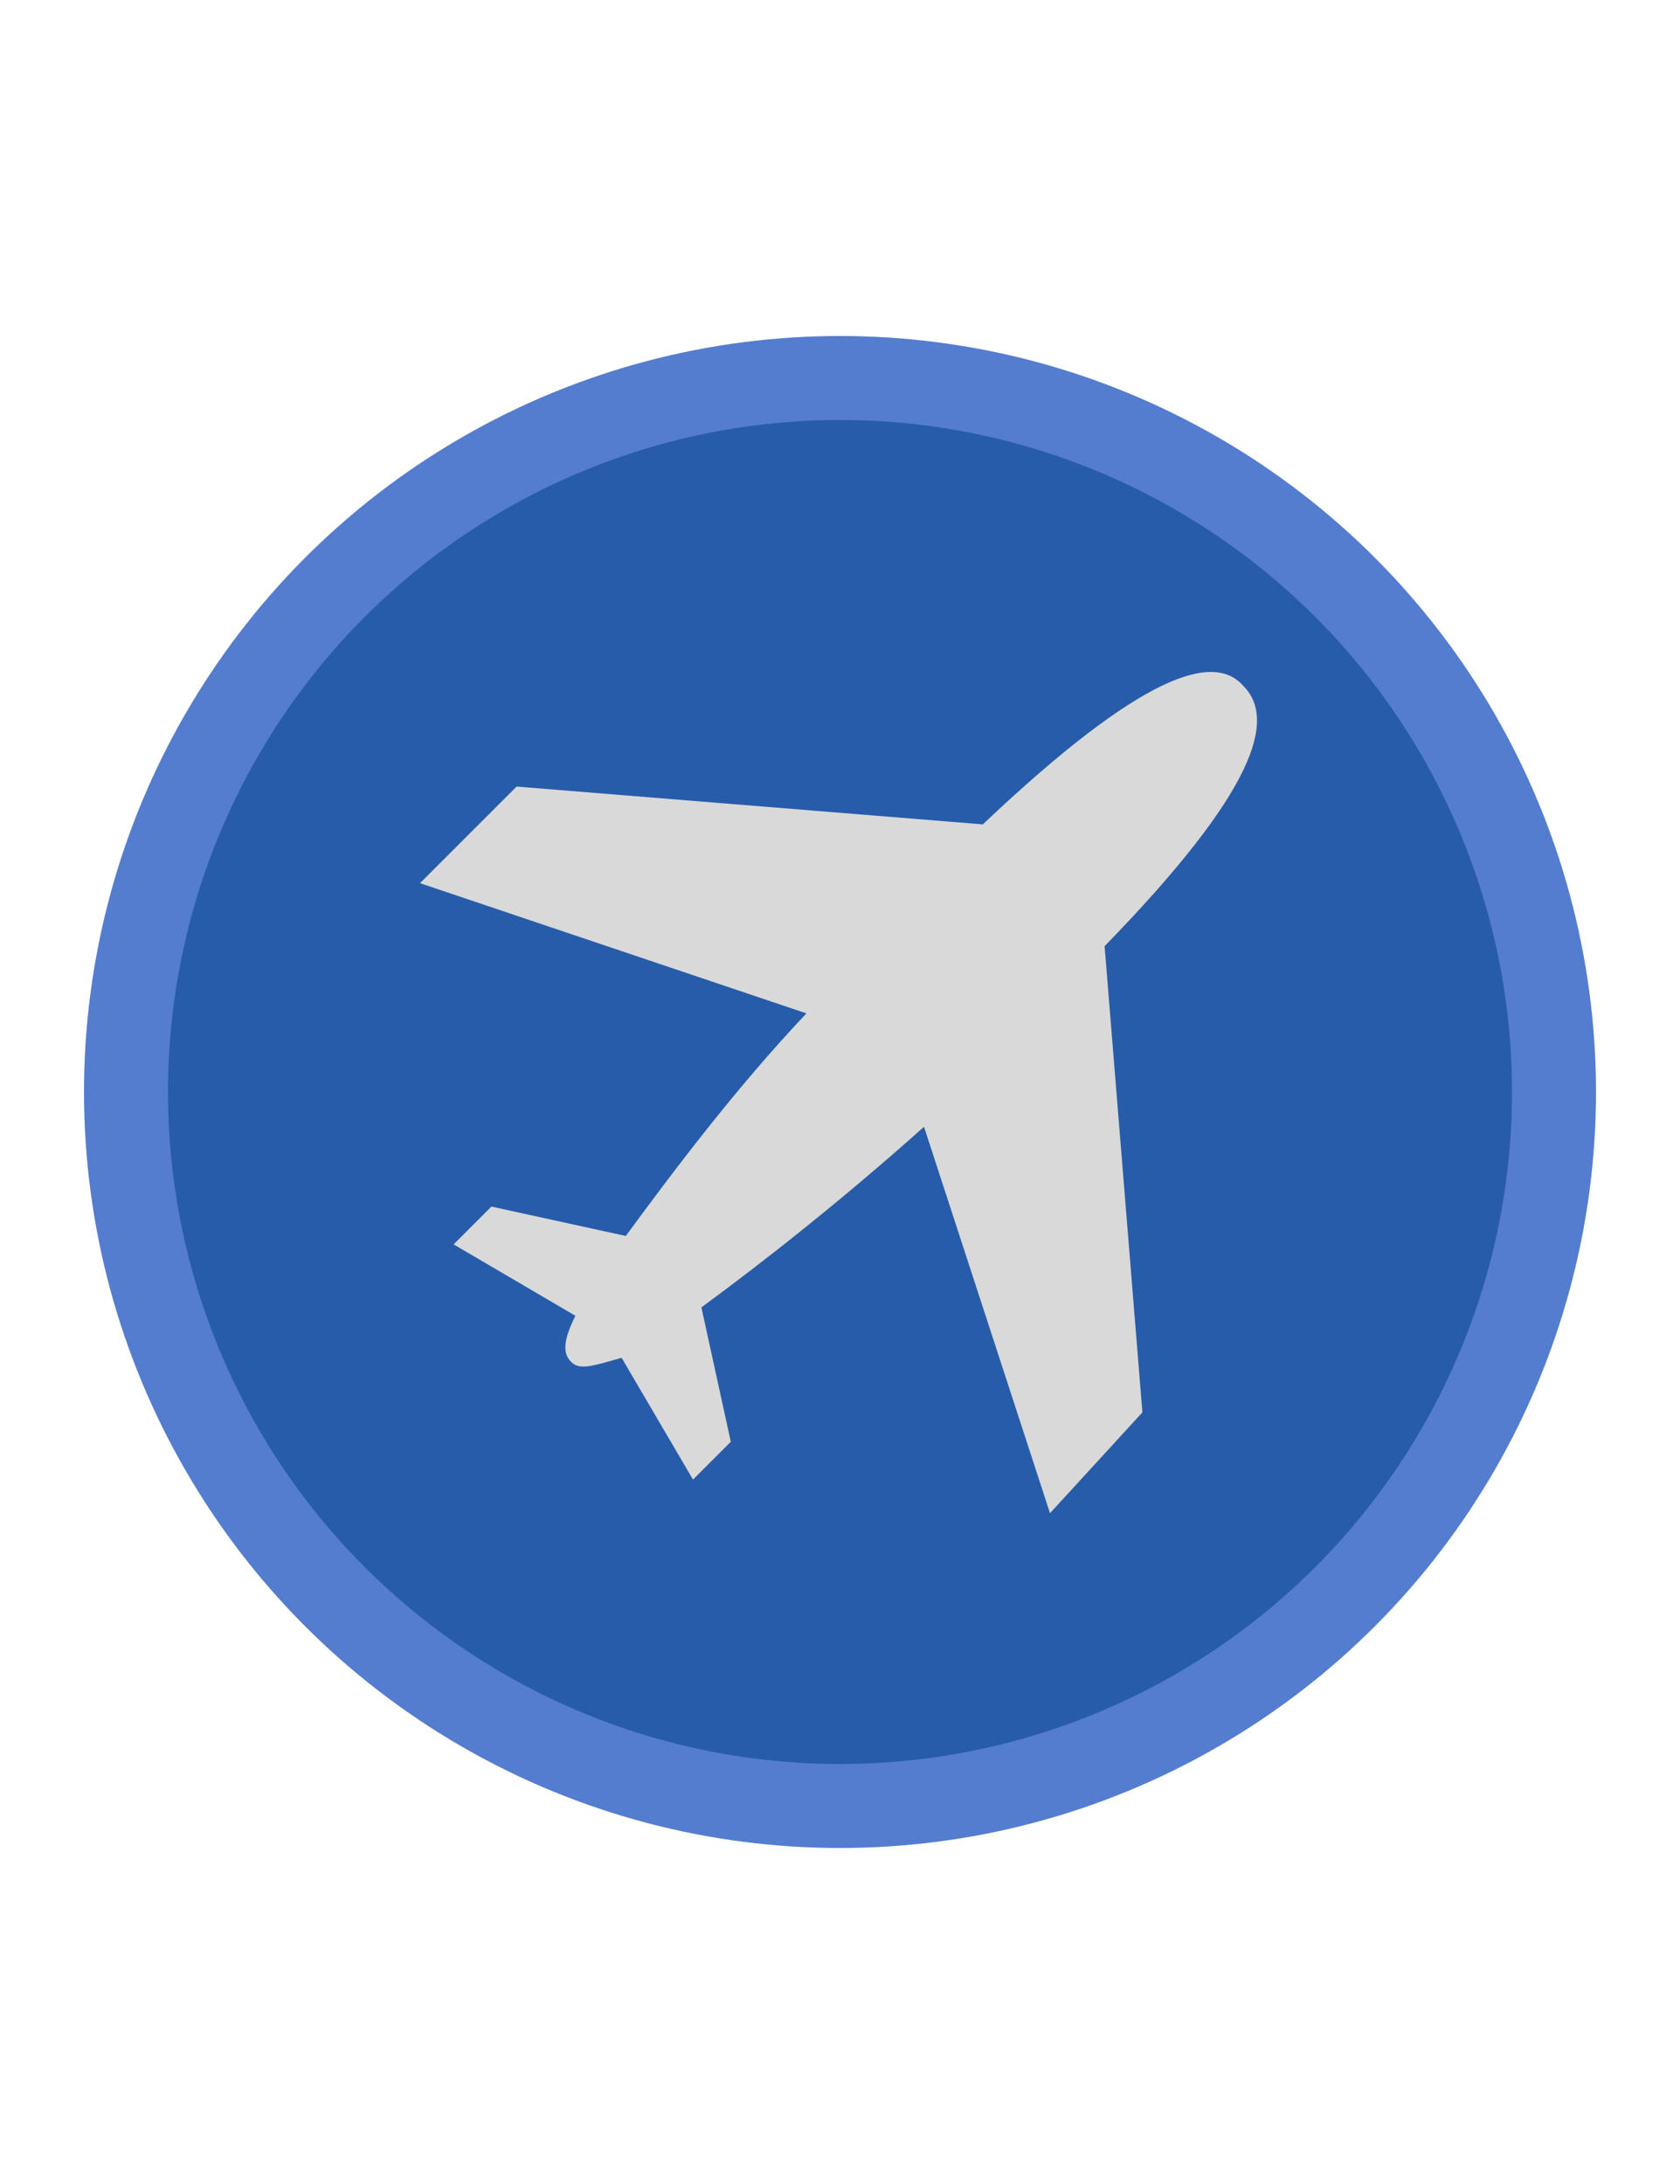 <svg width="20" height="26" viewBox="0 0 20 26" fill="none" xmlns="http://www.w3.org/2000/svg">
<circle cx="10" cy="13" r="8.5" fill="#275CAA" stroke="#547DCF"/>
<path d="M6.8 16.214C6.7 16.114 6.7 15.964 6.85 15.664L5.4 14.814L5.85 14.364L7.45 14.714C8 13.964 8.75 12.964 9.6 12.064L5 10.514L6.15 9.364L11.7 9.814C13.6 8.014 14.45 7.764 14.8 8.164C15.2 8.564 14.95 9.414 13.15 11.264L13.6 16.814L12.5 18.014L11 13.414C10.05 14.264 9.1 15.014 8.35 15.564L8.7 17.164L8.25 17.614L7.4 16.164C7.05 16.264 6.9 16.314 6.8 16.214Z" fill="#D9D9D9"/>
</svg>

